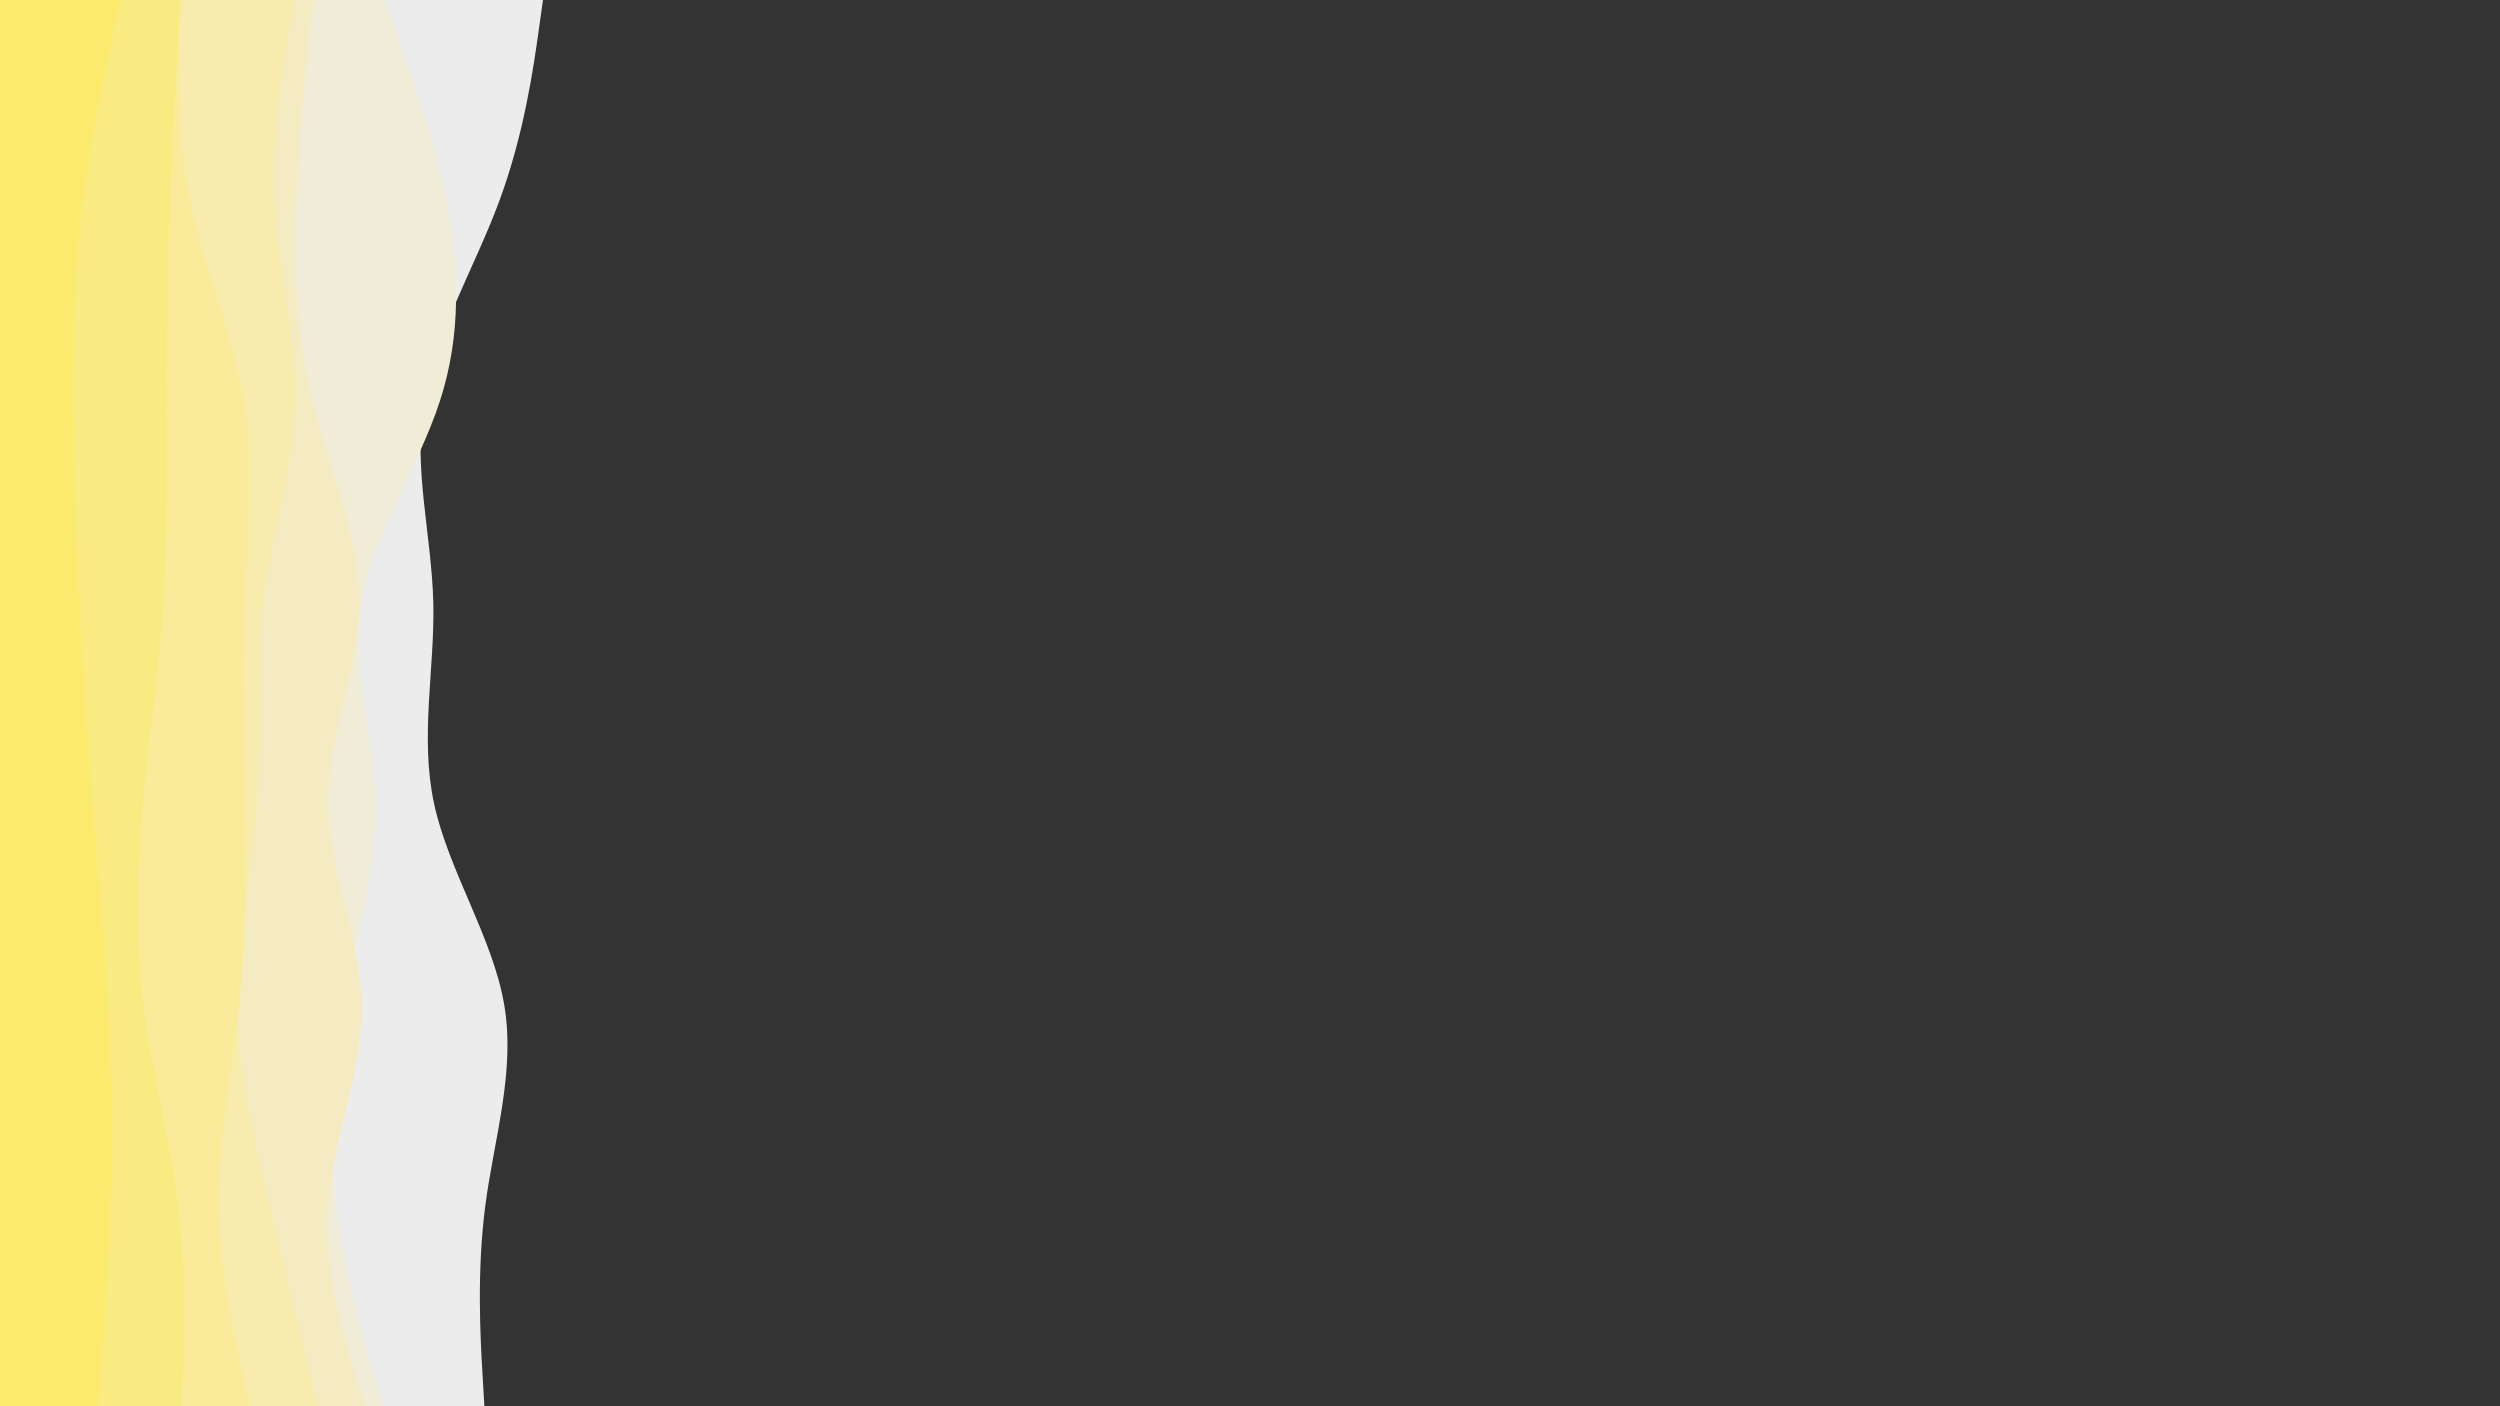 <svg id="visual" viewBox="0 0 2560 1440" width="2560" height="1440" xmlns="http://www.w3.org/2000/svg" xmlns:xlink="http://www.w3.org/1999/xlink" version="1.1"><rect x="0" y="0" width="2560" height="1440" fill="#333333" stroke="none"/><path d="M556 0L551.2 34.3C546.3 68.7 536.7 137.3 511.3 205.8C486 274.3 445 342.7 434 411.2C423 479.7 442 548.3 443.7 617C445.3 685.7 429.7 754.3 444.5 823C459.3 891.7 504.7 960.3 516.3 1028.8C528 1097.3 506 1165.7 497 1234.2C488 1302.7 492 1371.3 494 1405.7L496 1440L0 1440L0 1405.7C0 1371.3 0 1302.7 0 1234.2C0 1165.7 0 1097.3 0 1028.8C0 960.3 0 891.7 0 823C0 754.3 0 685.7 0 617C0 548.3 0 479.7 0 411.2C0 342.7 0 274.3 0 205.8C0 137.3 0 68.7 0 34.3L0 0Z" fill="#ececec"></path><path d="M393 0L405.5 34.3C418 68.7 443 137.3 456.7 205.8C470.3 274.3 472.7 342.7 450.3 411.2C428 479.7 381 548.3 369.7 617C358.3 685.7 382.7 754.3 384 823C385.3 891.7 363.7 960.3 351.2 1028.8C338.7 1097.3 335.3 1165.7 343.7 1234.2C352 1302.7 372 1371.3 382 1405.7L392 1440L0 1440L0 1405.7C0 1371.3 0 1302.7 0 1234.2C0 1165.7 0 1097.3 0 1028.8C0 960.3 0 891.7 0 823C0 754.3 0 685.7 0 617C0 548.3 0 479.7 0 411.2C0 342.7 0 274.3 0 205.8C0 137.3 0 68.7 0 34.3L0 0Z" fill="#f1ecd7"></path><path d="M321 0L317.2 34.3C313.3 68.7 305.7 137.3 303 205.8C300.3 274.3 302.7 342.7 319.7 411.2C336.7 479.7 368.3 548.3 368 617C367.7 685.7 335.3 754.3 335.7 823C336 891.7 369 960.3 370.2 1028.8C371.3 1097.3 340.7 1165.7 336 1234.2C331.3 1302.7 352.7 1371.3 363.3 1405.7L374 1440L0 1440L0 1405.7C0 1371.3 0 1302.7 0 1234.2C0 1165.7 0 1097.3 0 1028.8C0 960.3 0 891.7 0 823C0 754.3 0 685.7 0 617C0 548.3 0 479.7 0 411.2C0 342.7 0 274.3 0 205.8C0 137.3 0 68.7 0 34.3L0 0Z" fill="#f4ebc3"></path><path d="M302 0L295.8 34.3C289.7 68.7 277.3 137.3 280.8 205.8C284.3 274.3 303.7 342.7 302 411.2C300.3 479.7 277.7 548.3 269.5 617C261.3 685.7 267.7 754.3 263 823C258.3 891.7 242.7 960.3 243 1028.8C243.3 1097.3 259.7 1165.7 276 1234.2C292.3 1302.7 308.7 1371.3 316.8 1405.7L325 1440L0 1440L0 1405.7C0 1371.3 0 1302.7 0 1234.2C0 1165.7 0 1097.3 0 1028.8C0 960.3 0 891.7 0 823C0 754.3 0 685.7 0 617C0 548.3 0 479.7 0 411.2C0 342.7 0 274.3 0 205.8C0 137.3 0 68.7 0 34.3L0 0Z" fill="#f7ebae"></path><path d="M185 0L183.8 34.3C182.7 68.7 180.3 137.3 194.3 205.8C208.3 274.3 238.7 342.7 249.8 411.2C261 479.7 253 548.3 250.2 617C247.3 685.7 249.7 754.3 250.8 823C252 891.7 252 960.3 244.8 1028.8C237.7 1097.3 223.3 1165.7 224 1234.2C224.7 1302.7 240.3 1371.3 248.2 1405.7L256 1440L0 1440L0 1405.7C0 1371.3 0 1302.7 0 1234.2C0 1165.7 0 1097.3 0 1028.8C0 960.3 0 891.7 0 823C0 754.3 0 685.7 0 617C0 548.3 0 479.7 0 411.2C0 342.7 0 274.3 0 205.8C0 137.3 0 68.7 0 34.3L0 0Z" fill="#f9eb99"></path><path d="M185 0L182.8 34.3C180.7 68.7 176.3 137.3 173.8 205.8C171.3 274.3 170.7 342.7 170.8 411.2C171 479.7 172 548.3 167.3 617C162.7 685.7 152.3 754.3 146.2 823C140 891.7 138 960.3 146.5 1028.8C155 1097.3 174 1165.7 182.3 1234.2C190.7 1302.7 188.3 1371.3 187.2 1405.7L186 1440L0 1440L0 1405.7C0 1371.3 0 1302.7 0 1234.2C0 1165.7 0 1097.3 0 1028.8C0 960.3 0 891.7 0 823C0 754.3 0 685.7 0 617C0 548.3 0 479.7 0 411.2C0 342.7 0 274.3 0 205.8C0 137.3 0 68.7 0 34.3L0 0Z" fill="#faea82"></path><path d="M123 0L115.5 34.3C108 68.7 93 137.3 84.5 205.8C76 274.3 74 342.7 74.3 411.2C74.7 479.7 77.3 548.3 80.8 617C84.3 685.7 88.7 754.3 94.2 823C99.7 891.7 106.3 960.3 110.2 1028.8C114 1097.3 115 1165.7 112.8 1234.2C110.7 1302.7 105.3 1371.3 102.7 1405.7L100 1440L0 1440L0 1405.7C0 1371.3 0 1302.7 0 1234.2C0 1165.7 0 1097.3 0 1028.8C0 960.3 0 891.7 0 823C0 754.3 0 685.7 0 617C0 548.3 0 479.7 0 411.2C0 342.7 0 274.3 0 205.8C0 137.3 0 68.7 0 34.3L0 0Z" fill="#fbea6b"></path></svg>